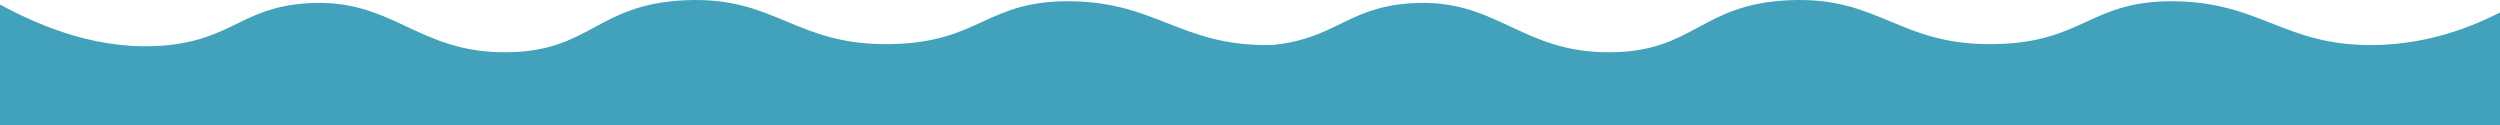 <svg xmlns="http://www.w3.org/2000/svg" width="1343" height="67.312" viewBox="0 0 1343 67.312">
  <g id="Group_18" data-name="Group 18" transform="translate(0 -283)">
    <g id="Layer_2" data-name="Layer 2" transform="translate(0 282.992)">
      <g id="Artboard2">
        <path id="Path_11" data-name="Path 11" d="M0,2.47c23,12.4,54.73,25.3,89.79,21.83,34.89-3.45,40.57-20,74.33-22.48,47.06-3.45,59.39,26.94,108.65,26.26,44.51-.62,47.77-25.64,94.84-27.92,49.6-2.41,59.17,24.71,111.64,23.53C526.88,22.61,530,0,575.59.69s58.82,23.65,105.17,23.54C710.91,24.15,735,14.36,750,6.71V67.32H0Z" fill="#42a2bc"/>
      </g>
    </g>
    <g id="Layer_2-2" data-name="Layer 2" transform="translate(593 282.992)">
      <g id="Artboard2-2" data-name="Artboard2">
        <path id="Path_11-2" data-name="Path 11" d="M0,2.47c23,12.4,54.73,25.3,89.79,21.83,34.89-3.45,40.57-20,74.33-22.48,47.06-3.45,59.39,26.94,108.65,26.26,44.51-.62,47.77-25.64,94.84-27.92,49.6-2.41,59.17,24.71,111.64,23.53C526.88,22.61,530,0,575.59.69s58.82,23.65,105.17,23.54C710.91,24.15,735,14.36,750,6.71V67.32H0Z" fill="#42a2bc"/>
      </g>
    </g>
  </g>
</svg>
